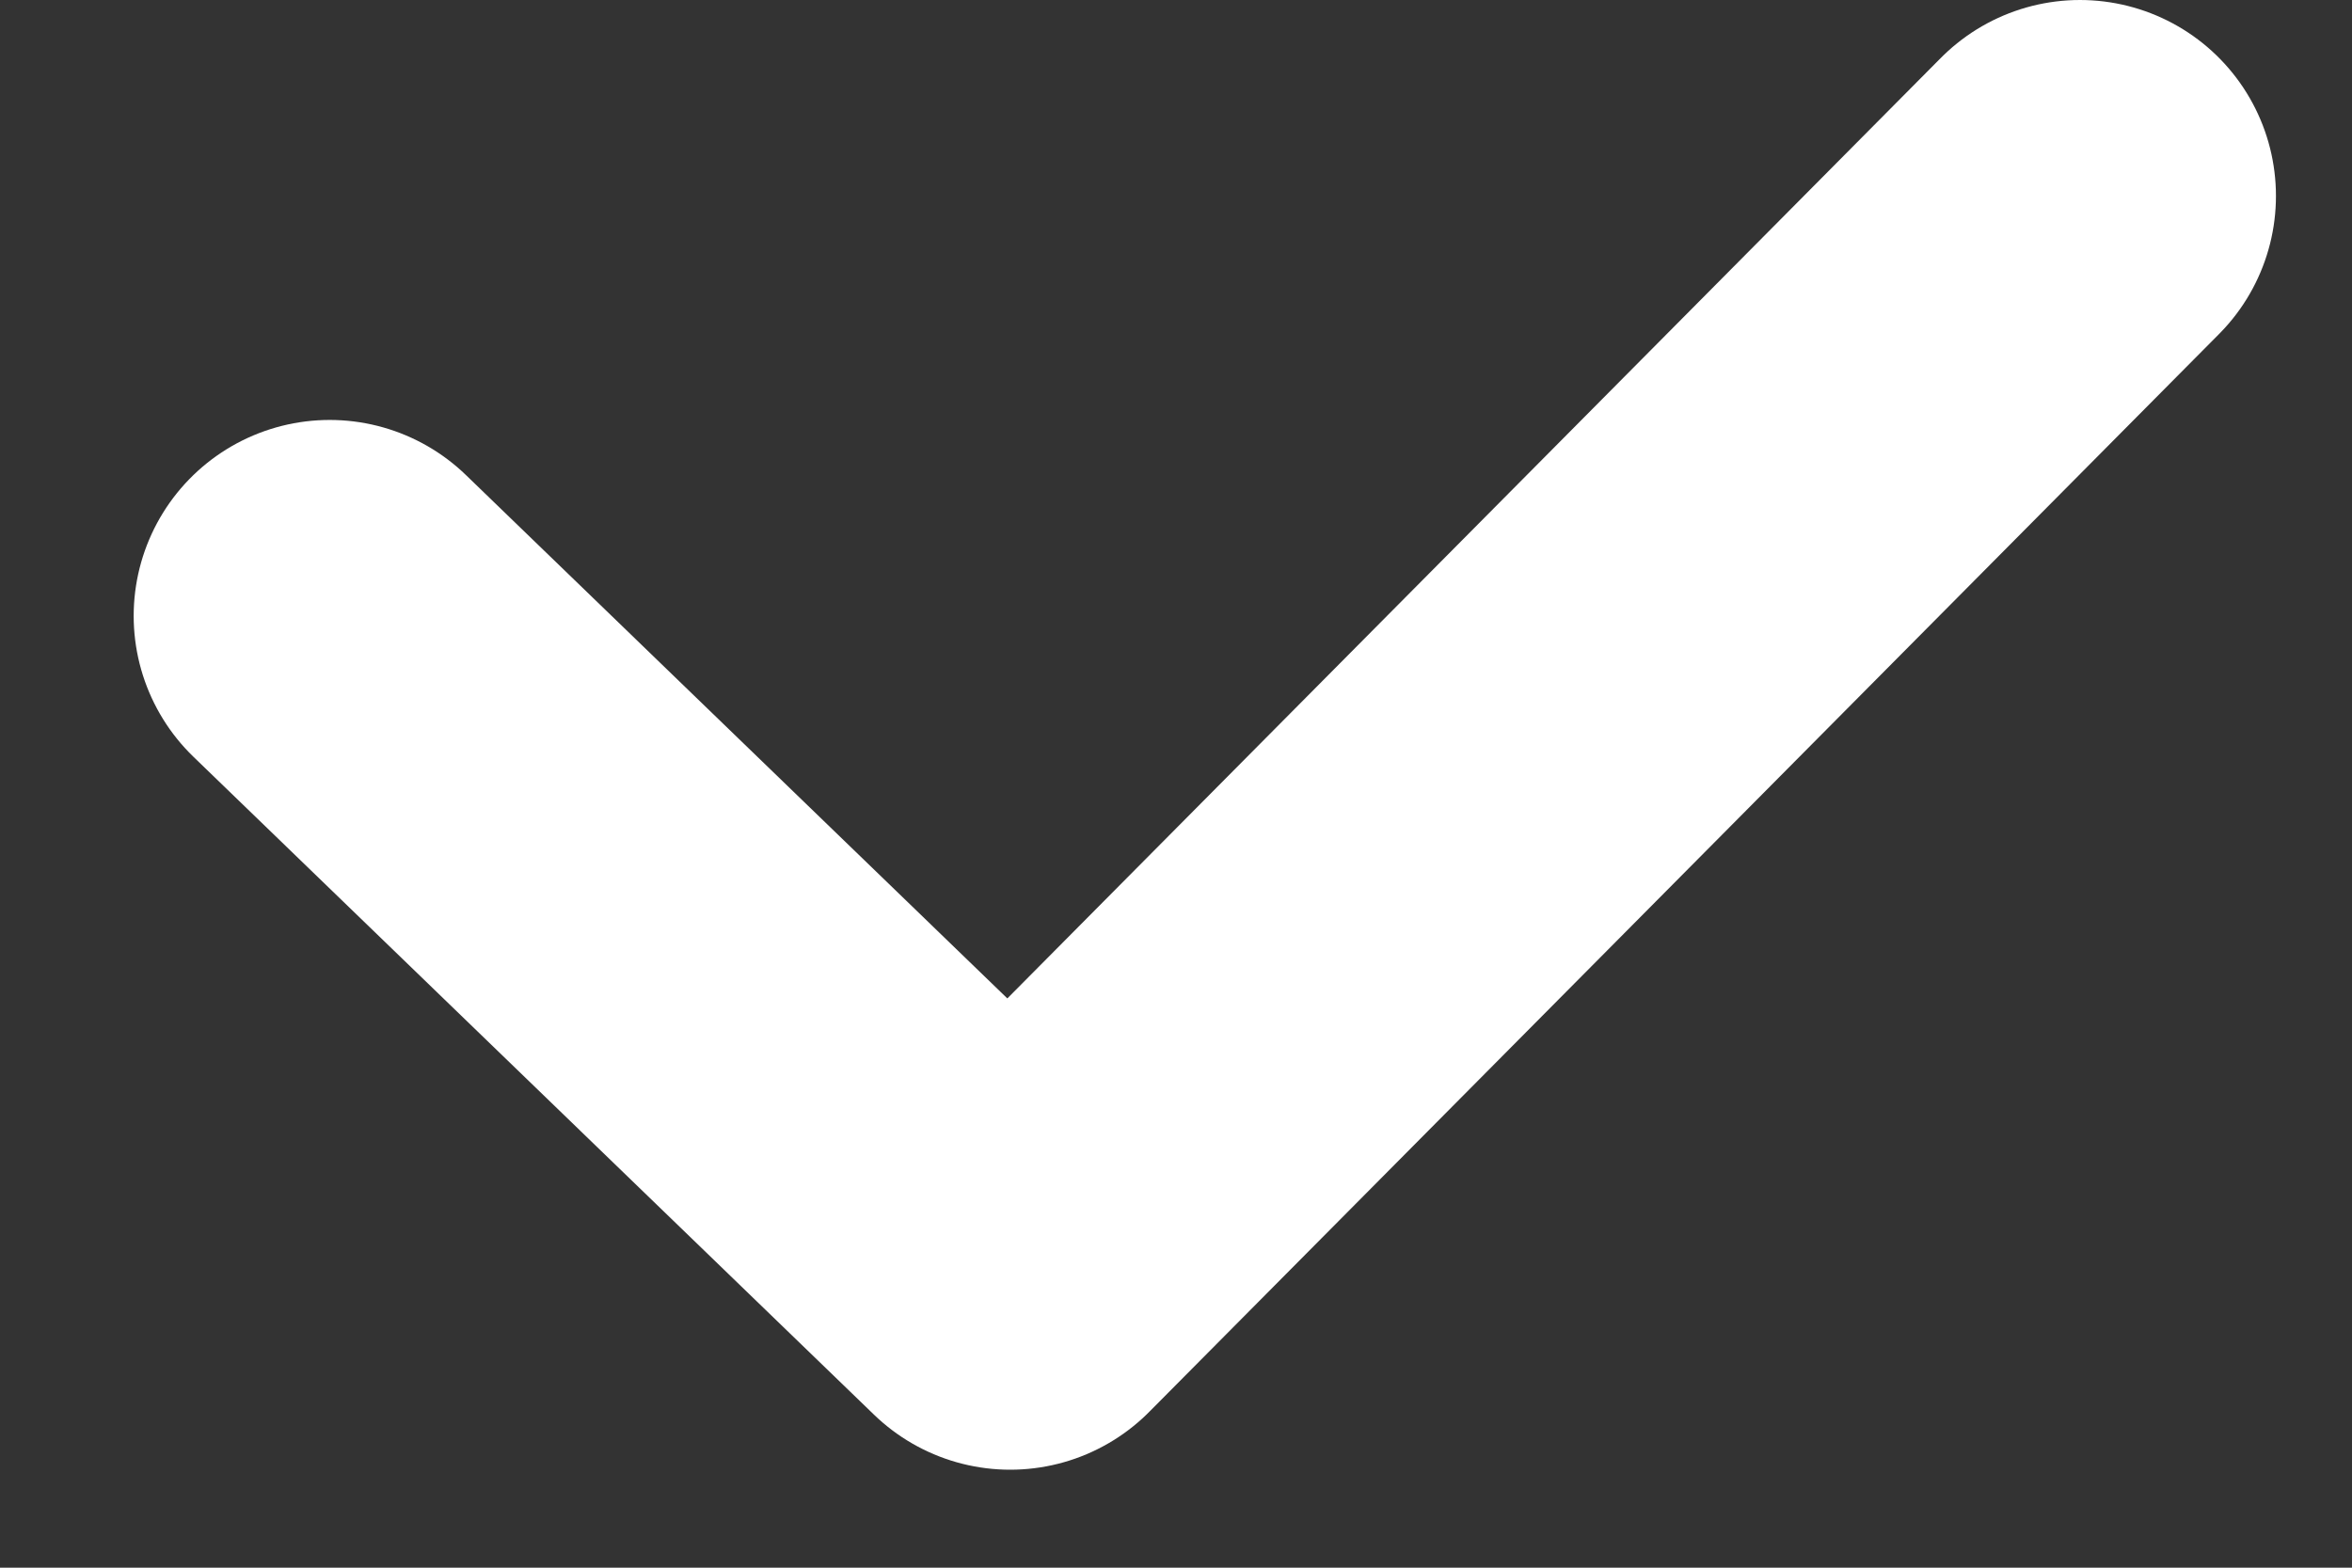 <svg width="12" height="8" viewBox="0 0 12 8" fill="none" xmlns="http://www.w3.org/2000/svg">
<rect x="0" y="0" width="12" height="8" fill="#333333" stroke="none"/>
<path d="M1.682 3.143L5.154 6.5L10.612 1" stroke="white" stroke-width="2" stroke-linecap="round" stroke-linejoin="round"/>
</svg>
